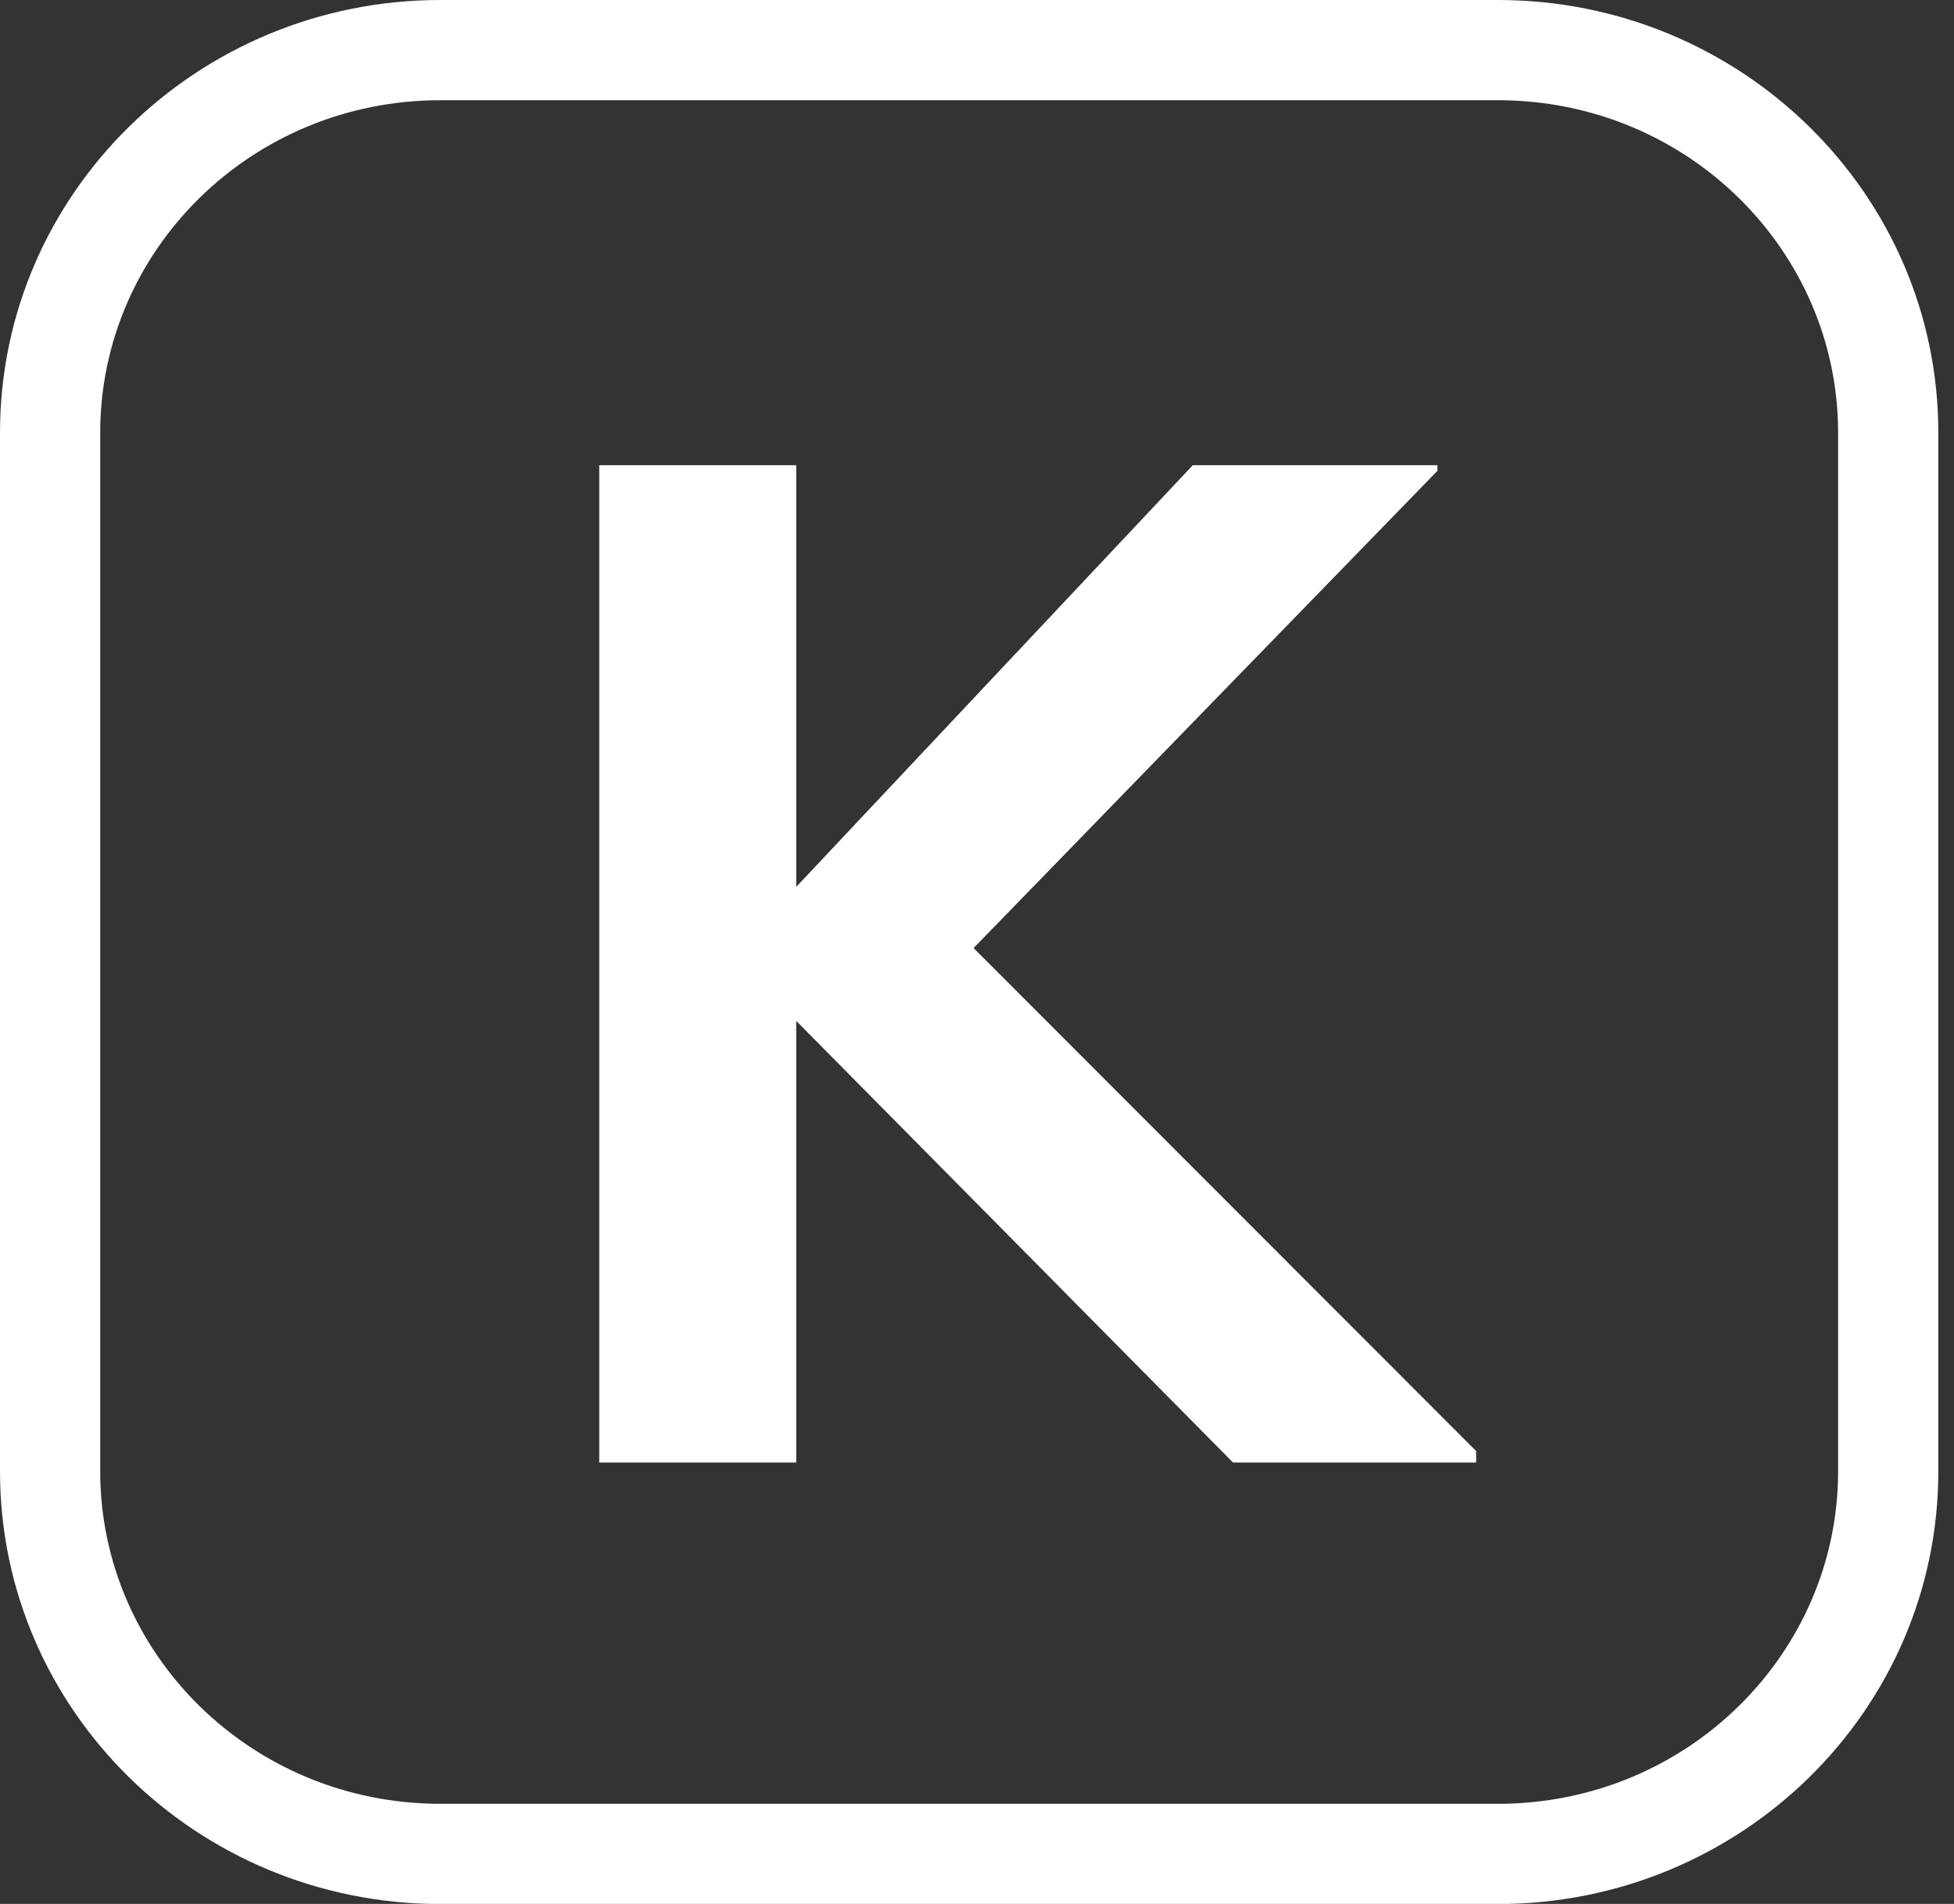<svg width="39" height="38" viewBox="0 0 39 38" fill="none" xmlns="http://www.w3.org/2000/svg">
<rect x="0" y="0" width="39" height="38" fill="#333333" stroke="none"/>
<g clip-path="url(#clip0_1126_11890)">
<path fill-rule="evenodd" clip-rule="evenodd" d="M29.895 2H8.792C5.007 2 2 5.005 2 8.637V29.365C2 32.997 5.007 36.002 8.792 36.002H29.895C33.68 36.002 36.687 32.997 36.687 29.365V8.637C36.687 5.005 33.68 2 29.895 2ZM8.792 0H29.895C34.75 0 38.687 3.867 38.687 8.637V29.365C38.687 34.135 34.75 38.002 29.895 38.002H8.792C3.937 38.002 0 34.135 0 29.365V8.637C0 3.867 3.937 0 8.792 0Z" fill="white"/>
<path d="M15.892 29.191V20.376L24.611 29.191H29.462V28.961L19.432 18.922L28.69 9.397V9.285H23.807L15.892 17.701V9.285H11.96V29.191H15.892Z" fill="white"/>
</g>
<defs>
<clipPath id="clip0_1126_11890">
<rect width="38.687" height="38.002" fill="white"/>
</clipPath>
</defs>
</svg>
